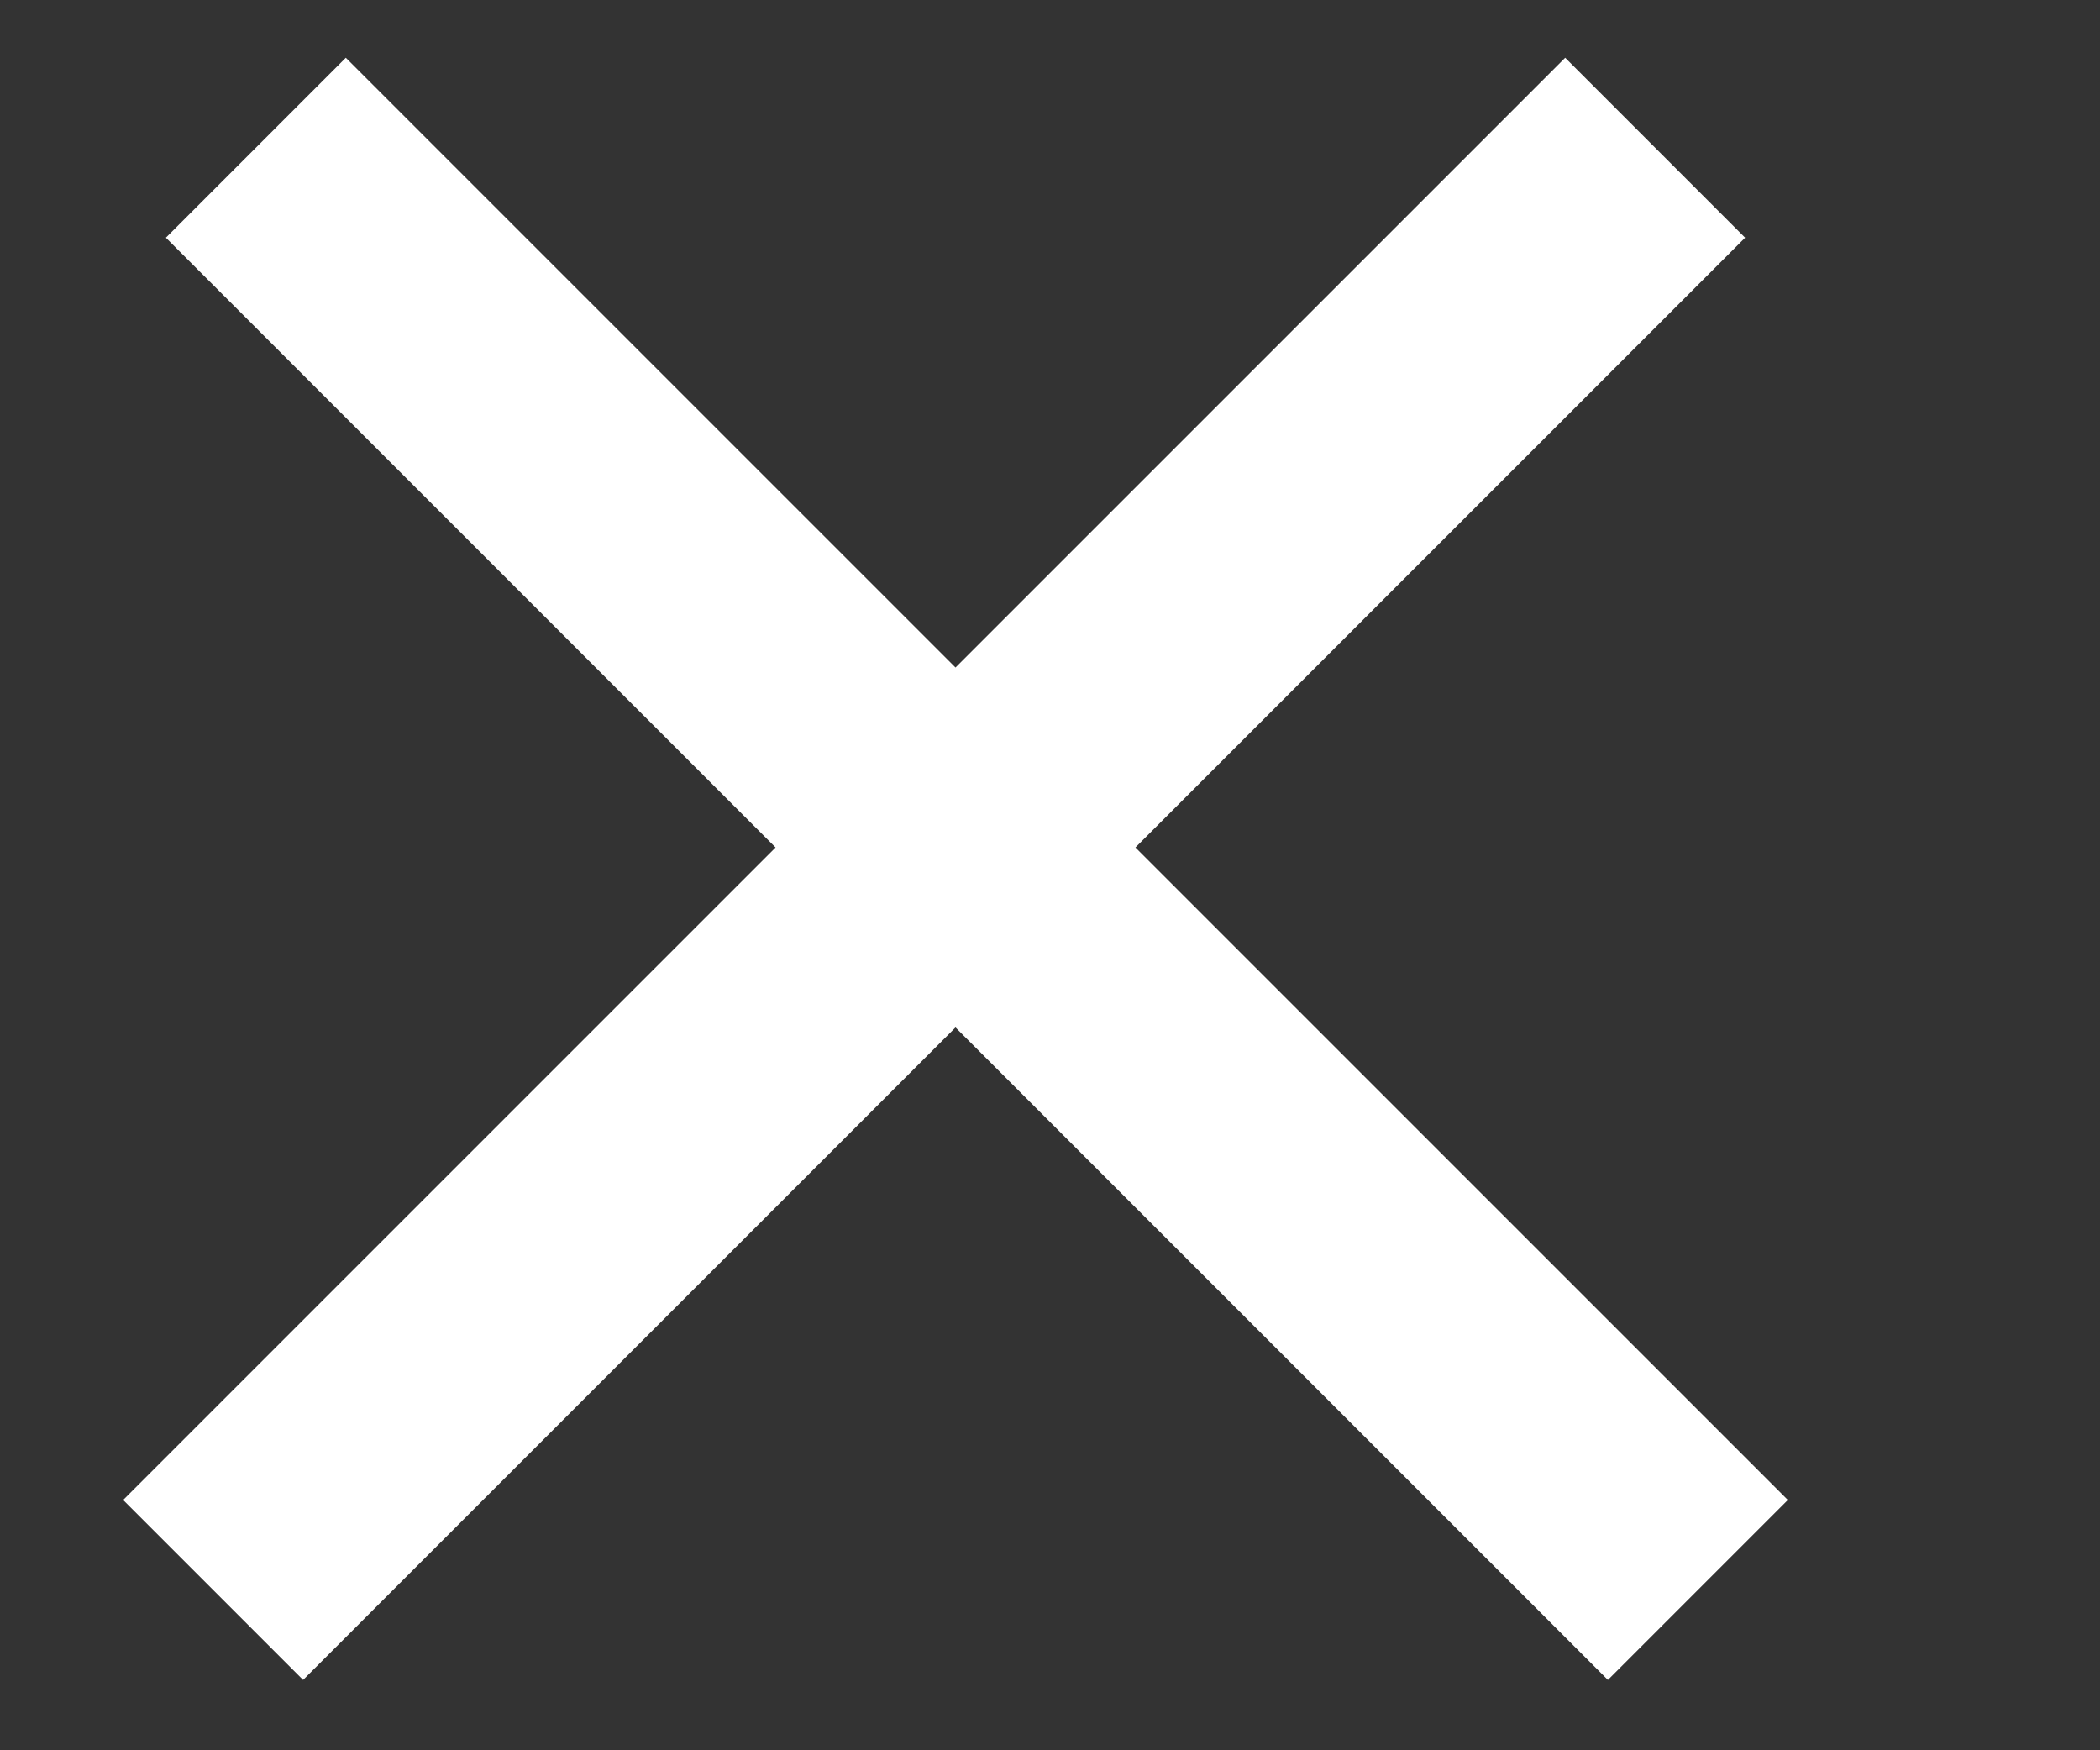 <svg width="6" height="5" viewBox="0 0 6 5" fill="none" xmlns="http://www.w3.org/2000/svg">
<rect x="0" y="0" width="6" height="5" fill="#333333" stroke="none"/>
<path d="M0.731 0.422L4.851 4.542" stroke="white" stroke-width="0.727"/>
<path d="M4.729 0.422L0.609 4.542" stroke="white" stroke-width="0.727"/>
</svg>
